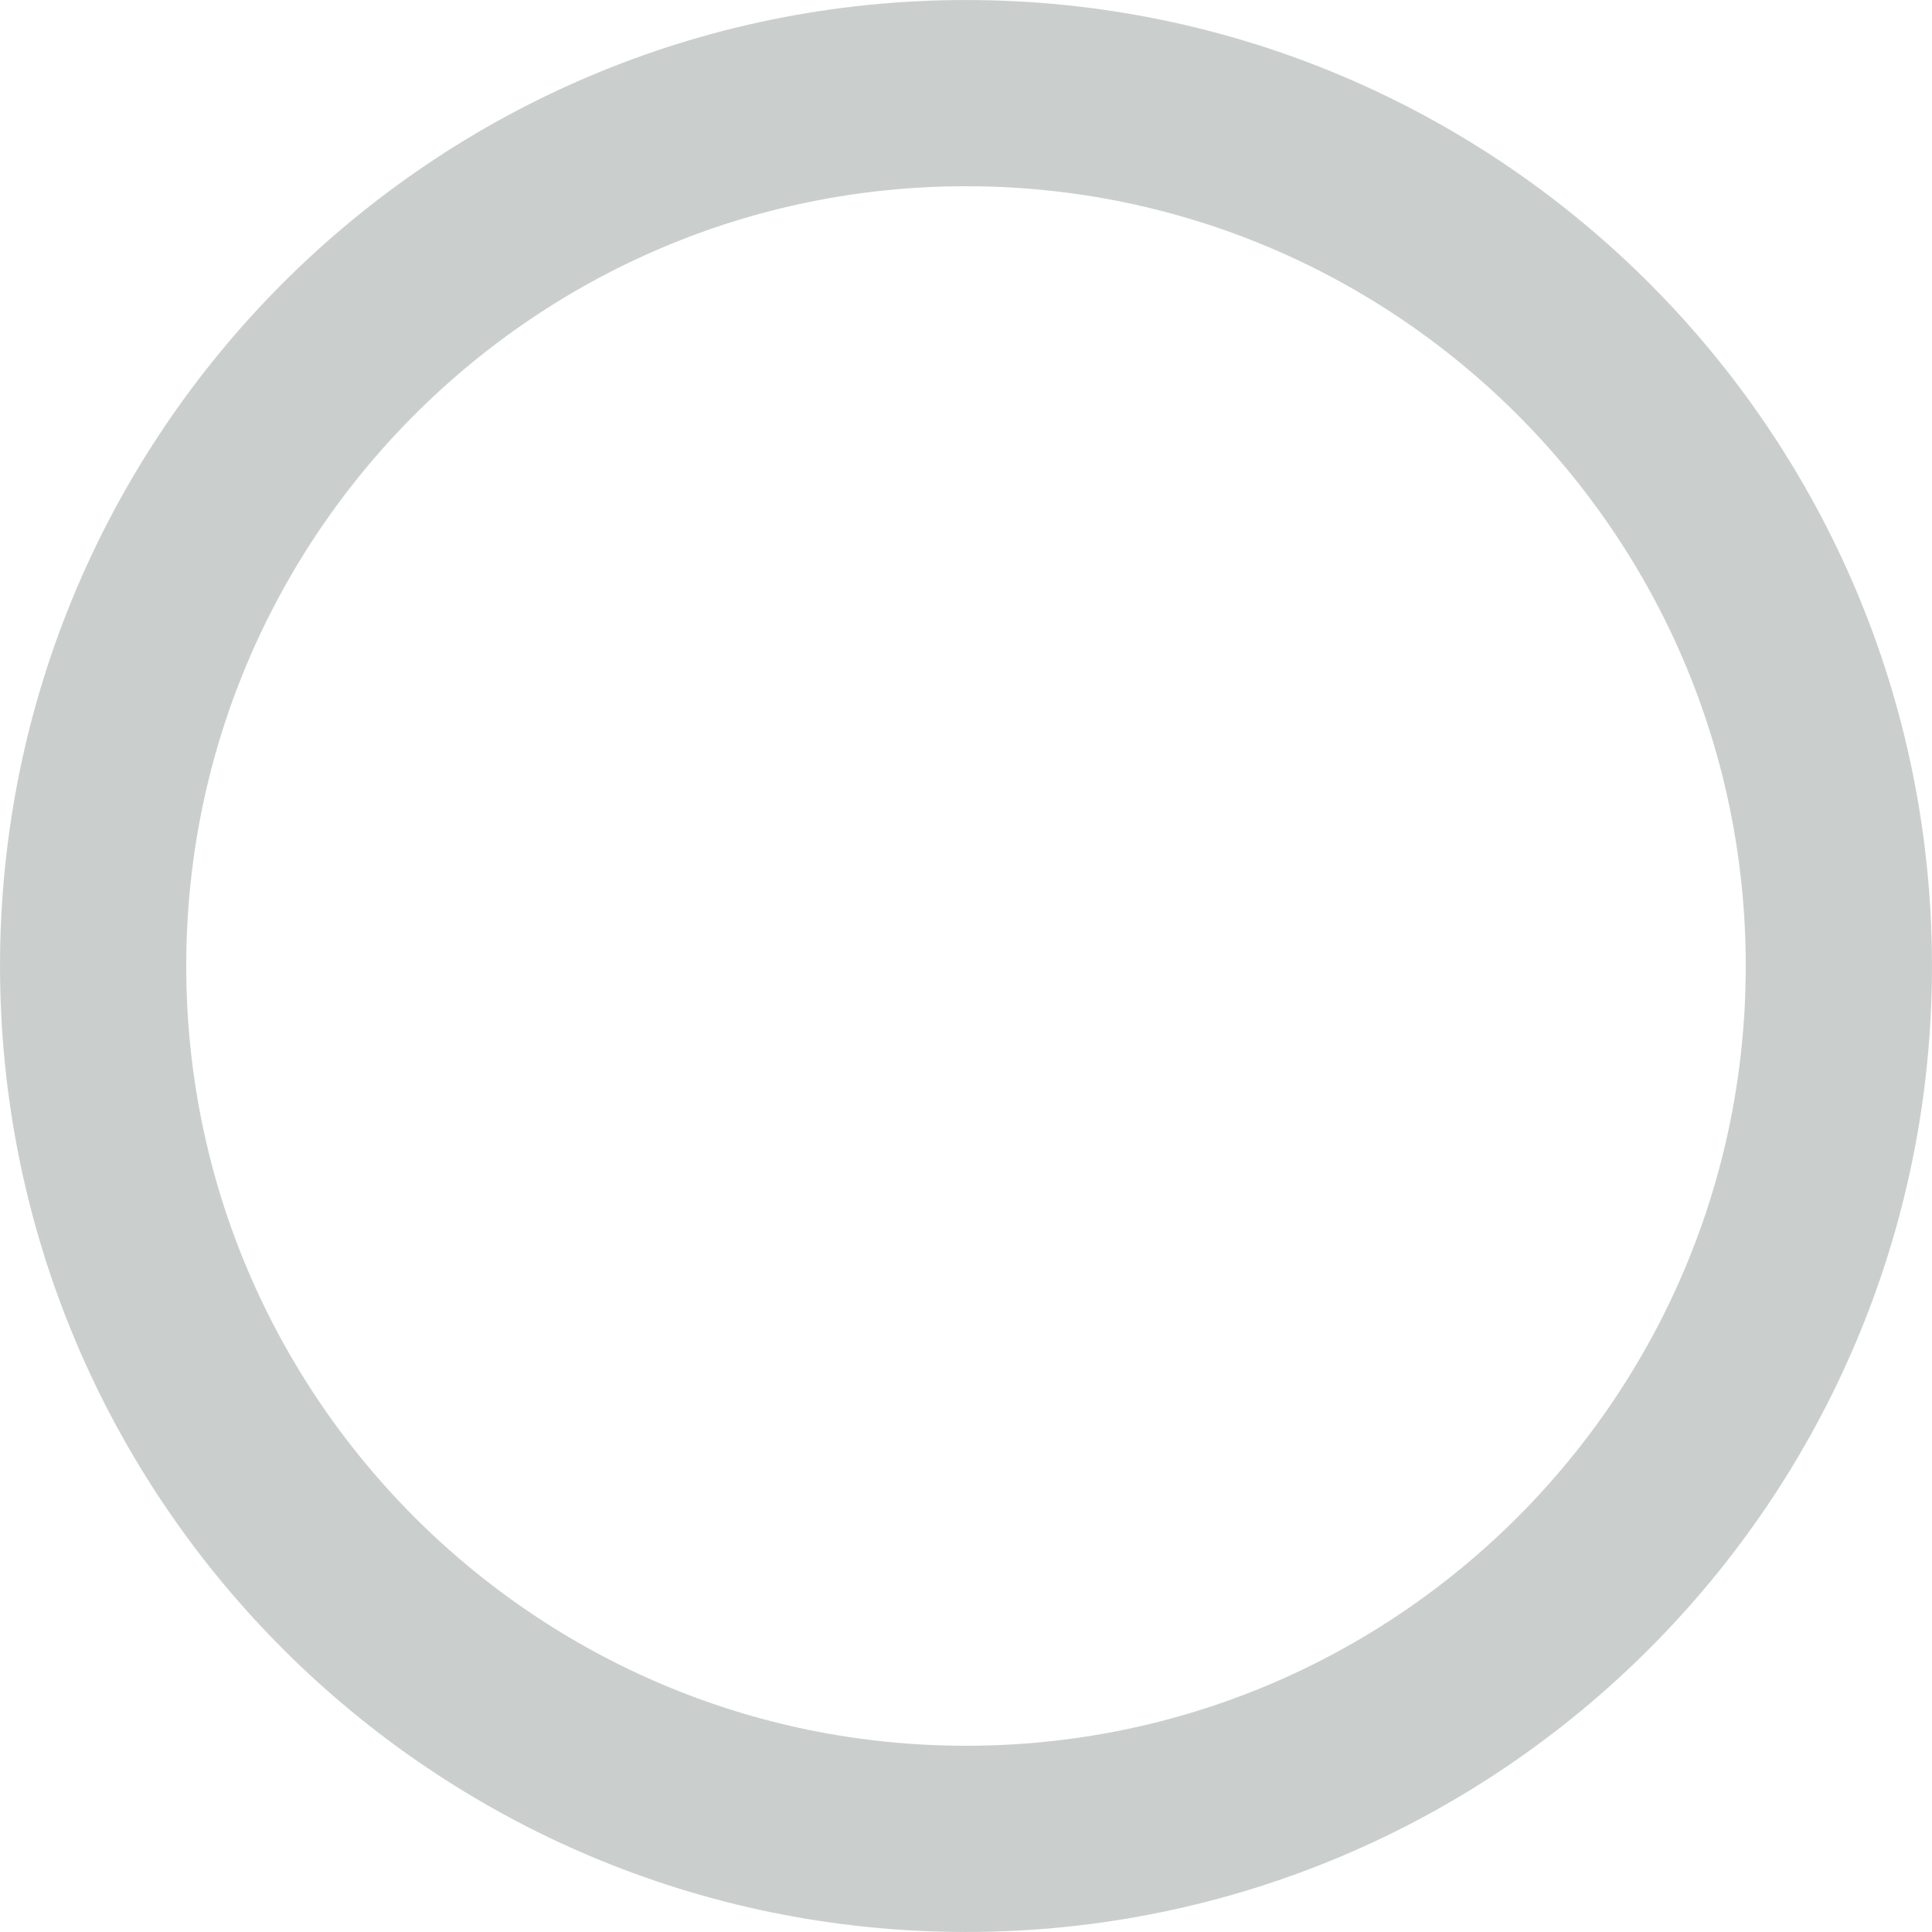 <?xml version="1.0" encoding="UTF-8"?>
<!DOCTYPE svg PUBLIC "-//W3C//DTD SVG 1.0//EN" "http://www.w3.org/TR/2001/REC-SVG-20010904/DTD/svg10.dtd">
<!-- Creator: CorelDRAW X6 -->
<svg xmlns="http://www.w3.org/2000/svg" xml:space="preserve" width="78px" height="78px" version="1.0" shape-rendering="geometricPrecision" text-rendering="geometricPrecision" image-rendering="optimizeQuality" fill-rule="evenodd" clip-rule="evenodd"
viewBox="0 0 7800 7800"
 xmlns:xlink="http://www.w3.org/1999/xlink">
 <g id="_1251.cgm:type:overlay">
  <IC_ColorNameTable/>
  <PictureProperties/>
  <path fill="none" fill-opacity="0.502" stroke="#969F9B" stroke-width="751.853" stroke-linecap="square" stroke-linejoin="round" stroke-opacity="0.502" d="M7424 3900c0,-1946 -1578,-3524 -3524,-3524 -1946,0 -3524,1578 -3524,3524 0,1946 1578,3524 3524,3524 1946,0 3524,-1578 3524,-3524z"/>
 </g>
</svg>
